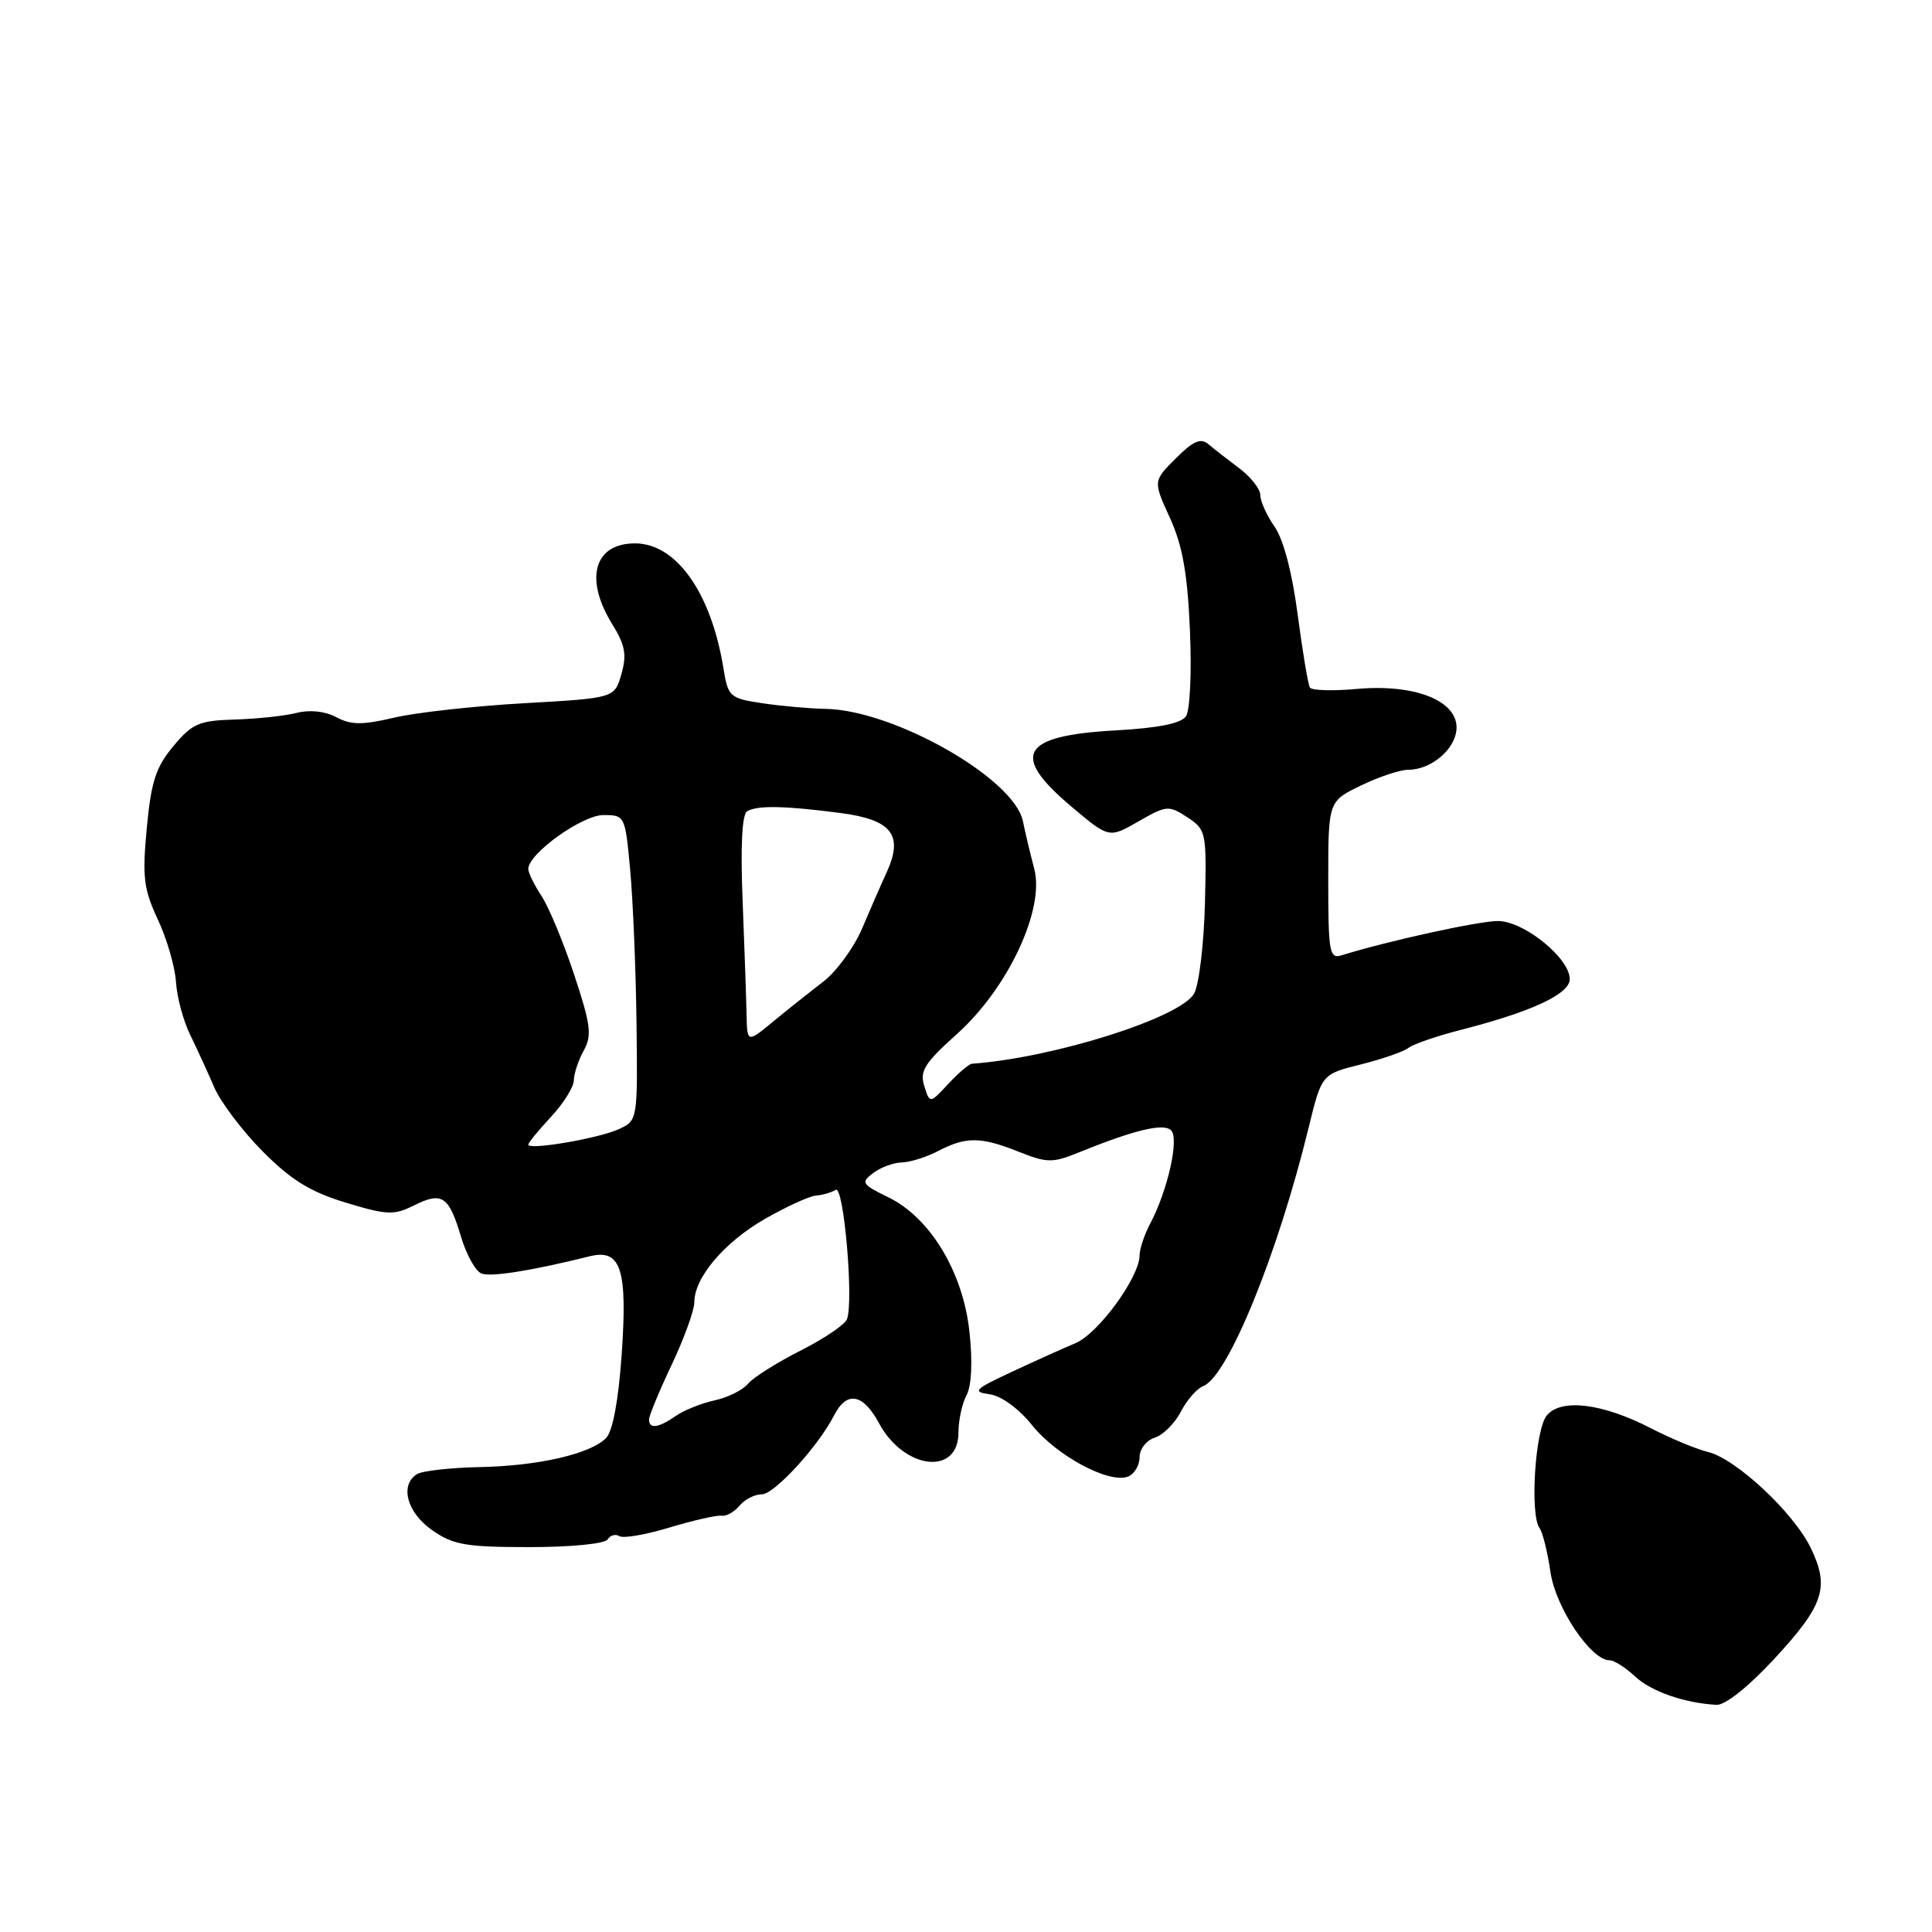 <?xml version="1.0" encoding="UTF-8" standalone="no"?>
<!DOCTYPE svg PUBLIC "-//W3C//DTD SVG 1.1//EN" "http://www.w3.org/Graphics/SVG/1.1/DTD/svg11.dtd" >
<svg xmlns="http://www.w3.org/2000/svg" xmlns:xlink="http://www.w3.org/1999/xlink" version="1.1" viewBox="0 0 256 256">
 <g >
 <path fill="currentColor"
d=" M 235.11 219.80 C 241.68 212.69 242.46 210.33 239.94 205.12 C 237.68 200.44 230.03 193.29 226.31 192.39 C 224.76 192.01 221.37 190.60 218.77 189.26 C 212.35 185.94 206.86 185.26 204.96 187.55 C 203.41 189.42 202.69 200.72 204.01 202.50 C 204.41 203.05 205.06 205.66 205.44 208.29 C 206.13 213.02 210.80 220.00 213.29 220.00 C 213.88 220.00 215.38 220.95 216.62 222.11 C 218.76 224.12 223.20 225.67 227.44 225.90 C 228.60 225.96 231.64 223.54 235.11 219.80 Z  M 80.51 203.98 C 80.86 203.42 81.56 203.23 82.08 203.55 C 82.60 203.87 85.61 203.35 88.76 202.39 C 91.92 201.44 95.00 200.74 95.62 200.84 C 96.23 200.94 97.30 200.35 97.99 199.51 C 98.68 198.68 100.01 198.00 100.96 198.00 C 102.61 198.00 108.44 191.63 110.53 187.53 C 112.19 184.27 114.36 184.65 116.47 188.58 C 119.79 194.74 127.00 195.59 127.00 189.82 C 127.00 188.20 127.48 185.97 128.07 184.87 C 128.74 183.62 128.89 180.45 128.46 176.50 C 127.61 168.56 123.28 161.37 117.70 158.64 C 114.19 156.93 114.04 156.69 115.70 155.43 C 116.69 154.68 118.40 154.05 119.50 154.03 C 120.60 154.00 122.79 153.32 124.36 152.49 C 128.02 150.59 129.99 150.61 135.03 152.63 C 138.69 154.09 139.48 154.11 142.80 152.76 C 150.35 149.70 154.18 148.78 155.18 149.78 C 156.27 150.87 154.73 157.75 152.40 162.15 C 151.63 163.61 151.00 165.50 151.00 166.34 C 151.00 169.22 145.52 176.72 142.50 177.98 C 140.85 178.67 137.03 180.39 134.00 181.81 C 129.10 184.10 128.79 184.42 131.13 184.75 C 132.68 184.96 134.99 186.64 136.76 188.85 C 140.01 192.90 146.94 196.62 149.45 195.66 C 150.30 195.33 151.00 194.18 151.00 193.10 C 151.00 192.01 151.90 190.85 153.01 190.50 C 154.12 190.15 155.68 188.59 156.47 187.05 C 157.27 185.51 158.60 183.98 159.43 183.67 C 162.69 182.41 169.31 166.20 173.40 149.42 C 175.13 142.34 175.13 142.34 180.32 141.04 C 183.17 140.33 186.01 139.34 186.63 138.85 C 187.25 138.36 190.40 137.27 193.63 136.45 C 203.01 134.04 207.99 131.71 208.00 129.74 C 208.00 126.96 201.95 122.06 198.50 122.04 C 195.97 122.03 183.84 124.69 177.75 126.59 C 176.16 127.08 176.00 126.18 176.00 116.66 C 176.00 106.18 176.00 106.18 180.32 104.09 C 182.69 102.94 185.51 102.00 186.59 102.00 C 189.73 102.00 193.00 99.14 193.00 96.39 C 193.00 92.78 187.34 90.60 179.75 91.29 C 176.59 91.58 173.81 91.49 173.57 91.11 C 173.33 90.72 172.60 86.38 171.95 81.45 C 171.23 75.92 170.06 71.46 168.89 69.79 C 167.85 68.30 167.00 66.42 167.00 65.61 C 167.00 64.81 165.76 63.22 164.25 62.08 C 162.74 60.95 160.89 59.51 160.15 58.88 C 159.10 57.99 158.14 58.40 155.80 60.74 C 152.79 63.74 152.79 63.74 155.02 68.62 C 156.69 72.29 157.35 75.98 157.67 83.50 C 157.92 89.06 157.68 94.13 157.15 94.91 C 156.50 95.86 153.47 96.47 147.84 96.78 C 135.27 97.48 133.81 100.00 141.98 106.89 C 146.96 111.08 146.96 111.08 150.85 108.84 C 154.57 106.71 154.86 106.68 157.32 108.29 C 159.83 109.94 159.89 110.23 159.66 119.74 C 159.52 125.11 158.88 130.46 158.23 131.64 C 156.46 134.85 139.59 140.18 128.79 140.95 C 128.40 140.98 126.99 142.18 125.65 143.62 C 123.21 146.25 123.21 146.25 122.47 143.90 C 121.84 141.93 122.52 140.85 126.78 137.03 C 133.57 130.95 138.47 120.49 137.04 115.11 C 136.52 113.13 135.84 110.29 135.54 108.81 C 134.39 103.16 118.48 94.10 109.42 93.93 C 107.26 93.89 103.47 93.55 101.00 93.18 C 96.68 92.53 96.47 92.34 95.85 88.50 C 94.22 78.52 89.60 72.00 84.14 72.00 C 78.72 72.00 77.40 76.68 81.12 82.70 C 82.84 85.47 83.07 86.76 82.34 89.32 C 81.43 92.50 81.43 92.50 69.47 93.18 C 62.88 93.55 55.13 94.41 52.24 95.09 C 47.99 96.09 46.51 96.07 44.56 95.03 C 43.08 94.24 41.06 94.02 39.32 94.46 C 37.77 94.86 34.09 95.25 31.14 95.34 C 26.37 95.48 25.47 95.87 22.97 98.87 C 20.65 101.64 20.02 103.59 19.45 109.72 C 18.84 116.21 19.03 117.80 20.92 121.85 C 22.12 124.41 23.19 128.13 23.32 130.12 C 23.44 132.11 24.29 135.26 25.20 137.12 C 26.11 138.98 27.54 142.11 28.39 144.08 C 29.24 146.05 32.13 149.87 34.82 152.58 C 38.57 156.36 41.12 157.93 45.80 159.35 C 51.27 161.01 52.19 161.05 54.84 159.73 C 58.57 157.87 59.47 158.46 61.08 163.85 C 61.79 166.25 63.02 168.45 63.80 168.75 C 65.06 169.24 70.48 168.37 78.16 166.46 C 82.29 165.44 83.17 168.18 82.37 179.56 C 81.94 185.63 81.18 189.68 80.30 190.56 C 78.19 192.67 71.30 194.25 63.50 194.40 C 59.65 194.48 55.94 194.90 55.25 195.33 C 52.94 196.78 53.92 200.42 57.25 202.75 C 60.05 204.71 61.73 205.00 70.18 205.00 C 75.67 205.00 80.15 204.56 80.51 203.98 Z  M 86.00 188.09 C 86.00 187.59 87.35 184.33 89.00 180.84 C 90.65 177.35 92.00 173.63 92.00 172.56 C 92.00 169.29 95.97 164.60 101.36 161.51 C 104.19 159.89 107.23 158.50 108.11 158.42 C 109.00 158.35 110.18 158.01 110.74 157.66 C 111.80 157.01 113.14 172.38 112.23 174.80 C 111.97 175.51 109.19 177.39 106.06 178.97 C 102.94 180.55 99.81 182.52 99.12 183.35 C 98.43 184.19 96.43 185.18 94.68 185.56 C 92.93 185.94 90.61 186.87 89.53 187.63 C 87.24 189.22 86.00 189.38 86.00 188.09 Z  M 70.00 151.67 C 70.00 151.42 71.35 149.77 73.00 148.00 C 74.65 146.23 76.02 144.05 76.04 143.14 C 76.05 142.24 76.65 140.46 77.36 139.18 C 78.46 137.20 78.28 135.77 76.07 129.12 C 74.66 124.85 72.71 120.17 71.75 118.72 C 70.79 117.26 70.00 115.65 70.00 115.14 C 70.00 113.12 77.13 108.00 79.95 108.00 C 82.80 108.00 82.84 108.08 83.50 115.25 C 83.87 119.24 84.25 128.34 84.34 135.48 C 84.50 148.43 84.49 148.47 82.00 149.62 C 79.35 150.84 70.00 152.44 70.00 151.67 Z  M 98.92 134.35 C 98.88 132.23 98.64 125.47 98.40 119.33 C 98.11 112.19 98.32 107.92 98.99 107.51 C 100.31 106.69 103.95 106.76 111.39 107.73 C 118.18 108.62 119.74 110.64 117.49 115.59 C 116.75 117.19 115.28 120.55 114.22 123.06 C 113.15 125.56 110.85 128.71 109.11 130.06 C 107.36 131.40 104.37 133.78 102.46 135.35 C 99.00 138.21 99.00 138.21 98.92 134.35 Z "/>
</g>
</svg>